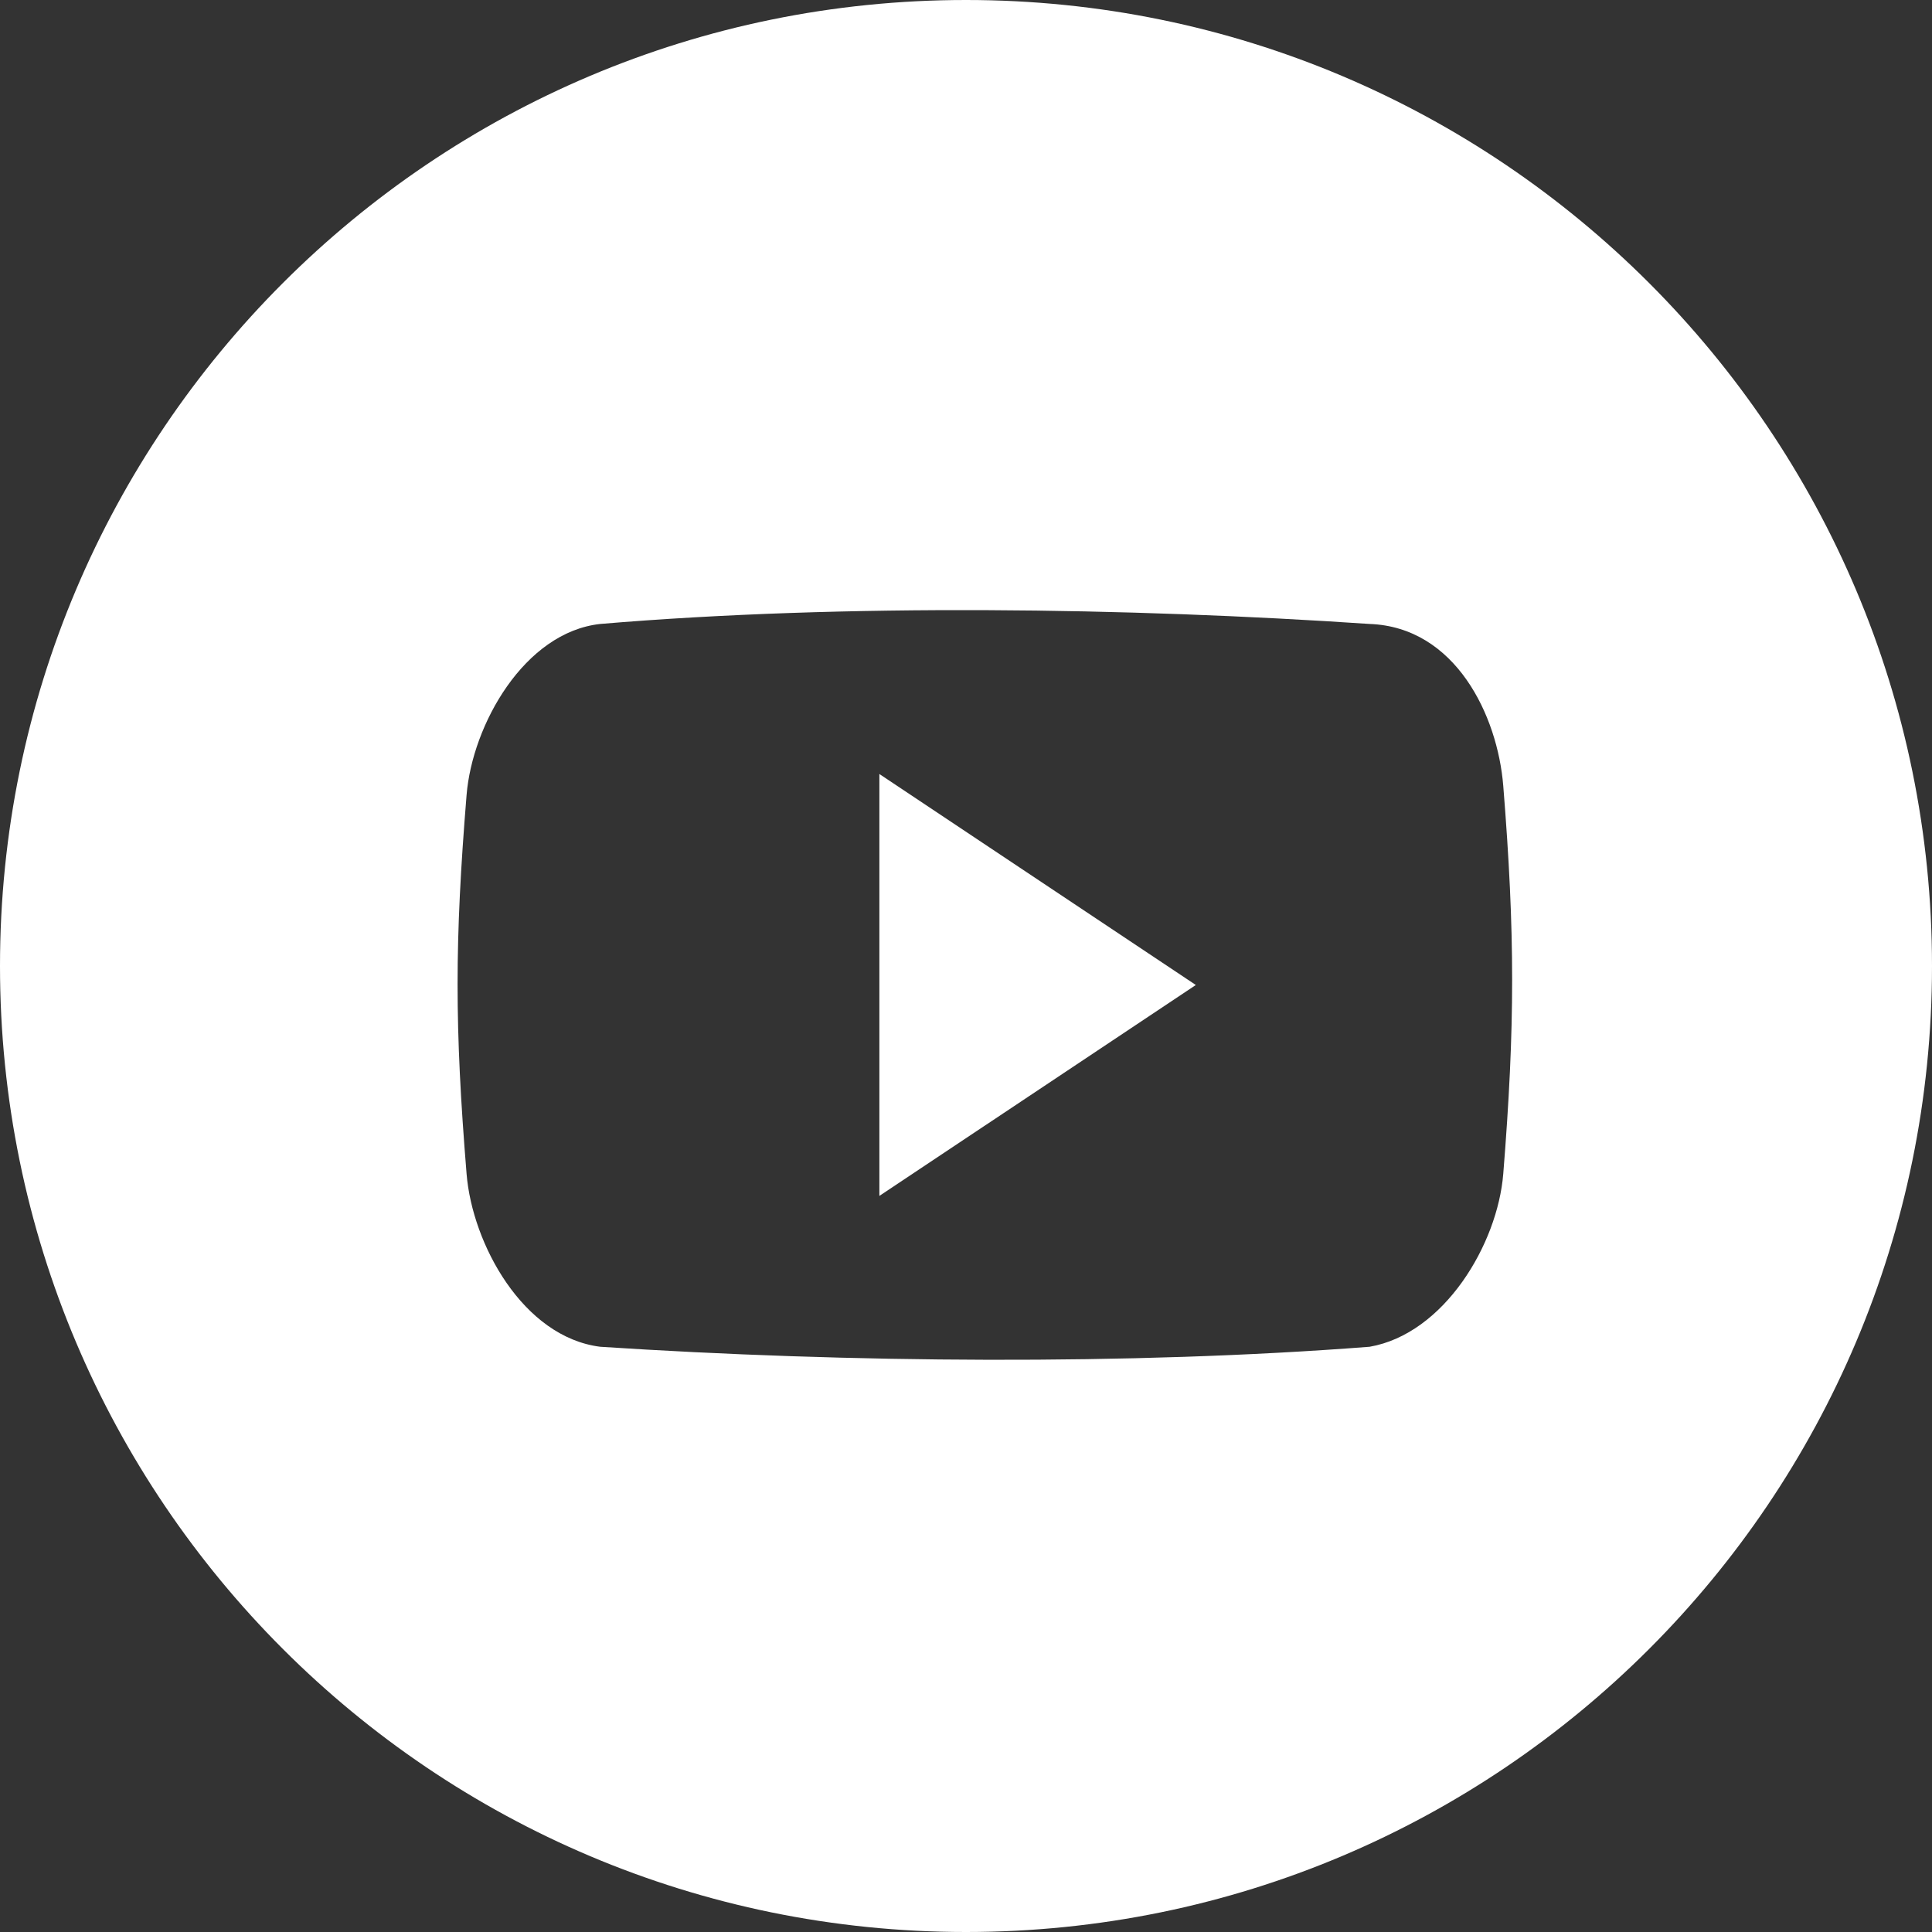 <?xml version="1.0" encoding="UTF-8"?>
<svg width="24px" height="24px" viewBox="0 0 24 24" version="1.1" xmlns="http://www.w3.org/2000/svg" xmlns:xlink="http://www.w3.org/1999/xlink">
    <rect x="0" y="0" width="24" height="24" fill="#333333" stroke="none"/>
    <!-- Generator: Sketch 49.1 (51147) - http://www.bohemiancoding.com/sketch -->
    <title>youtube</title>
    <desc>Created with Sketch.</desc>
    <defs></defs>
    <g id="Page-9" stroke="none" stroke-width="1" fill="none" fill-rule="evenodd">
        <g id="Artboard" transform="translate(-691, -259)" fill="#FFFFFF">
            <g id="Bars/Social-Media/Icons/google-+-base-+-Bars/Social-Media/Icons/twitter-+-Bars/Social-Media/Icons/reddit-+-Rectangle-3-+-Bars/Social-Media/Icons/telegram-+-Bars/Social-Media/Icons/Linked-In-Mask" transform="translate(491, 259)">
                <path d="M212,0 C218.627,-1.21743675e-15 224,5.373 224,12 C224,18.627 218.627,24 212,24 C205.373,24 200,18.627 200,12 C200,5.373 205.373,1.21743675e-15 212,0 Z M218.674,14.582 C218.821,12.75 218.821,11.593 218.674,9.762 C218.604,8.889 218.081,7.79 217.014,7.751 C214.031,7.55 210.495,7.495 207.456,7.751 C206.513,7.855 205.867,9.004 205.796,9.876 C205.647,11.707 205.647,12.75 205.796,14.582 C205.867,15.453 206.497,16.609 207.456,16.73 C210.53,16.931 214.047,16.96 217.014,16.73 C217.941,16.568 218.604,15.455 218.674,14.582 Z M210.924,14.856 L210.924,9.615 L214.855,12.236 L210.924,14.856 Z" id="youtube"></path>
            </g>
        </g>
    </g>
</svg>